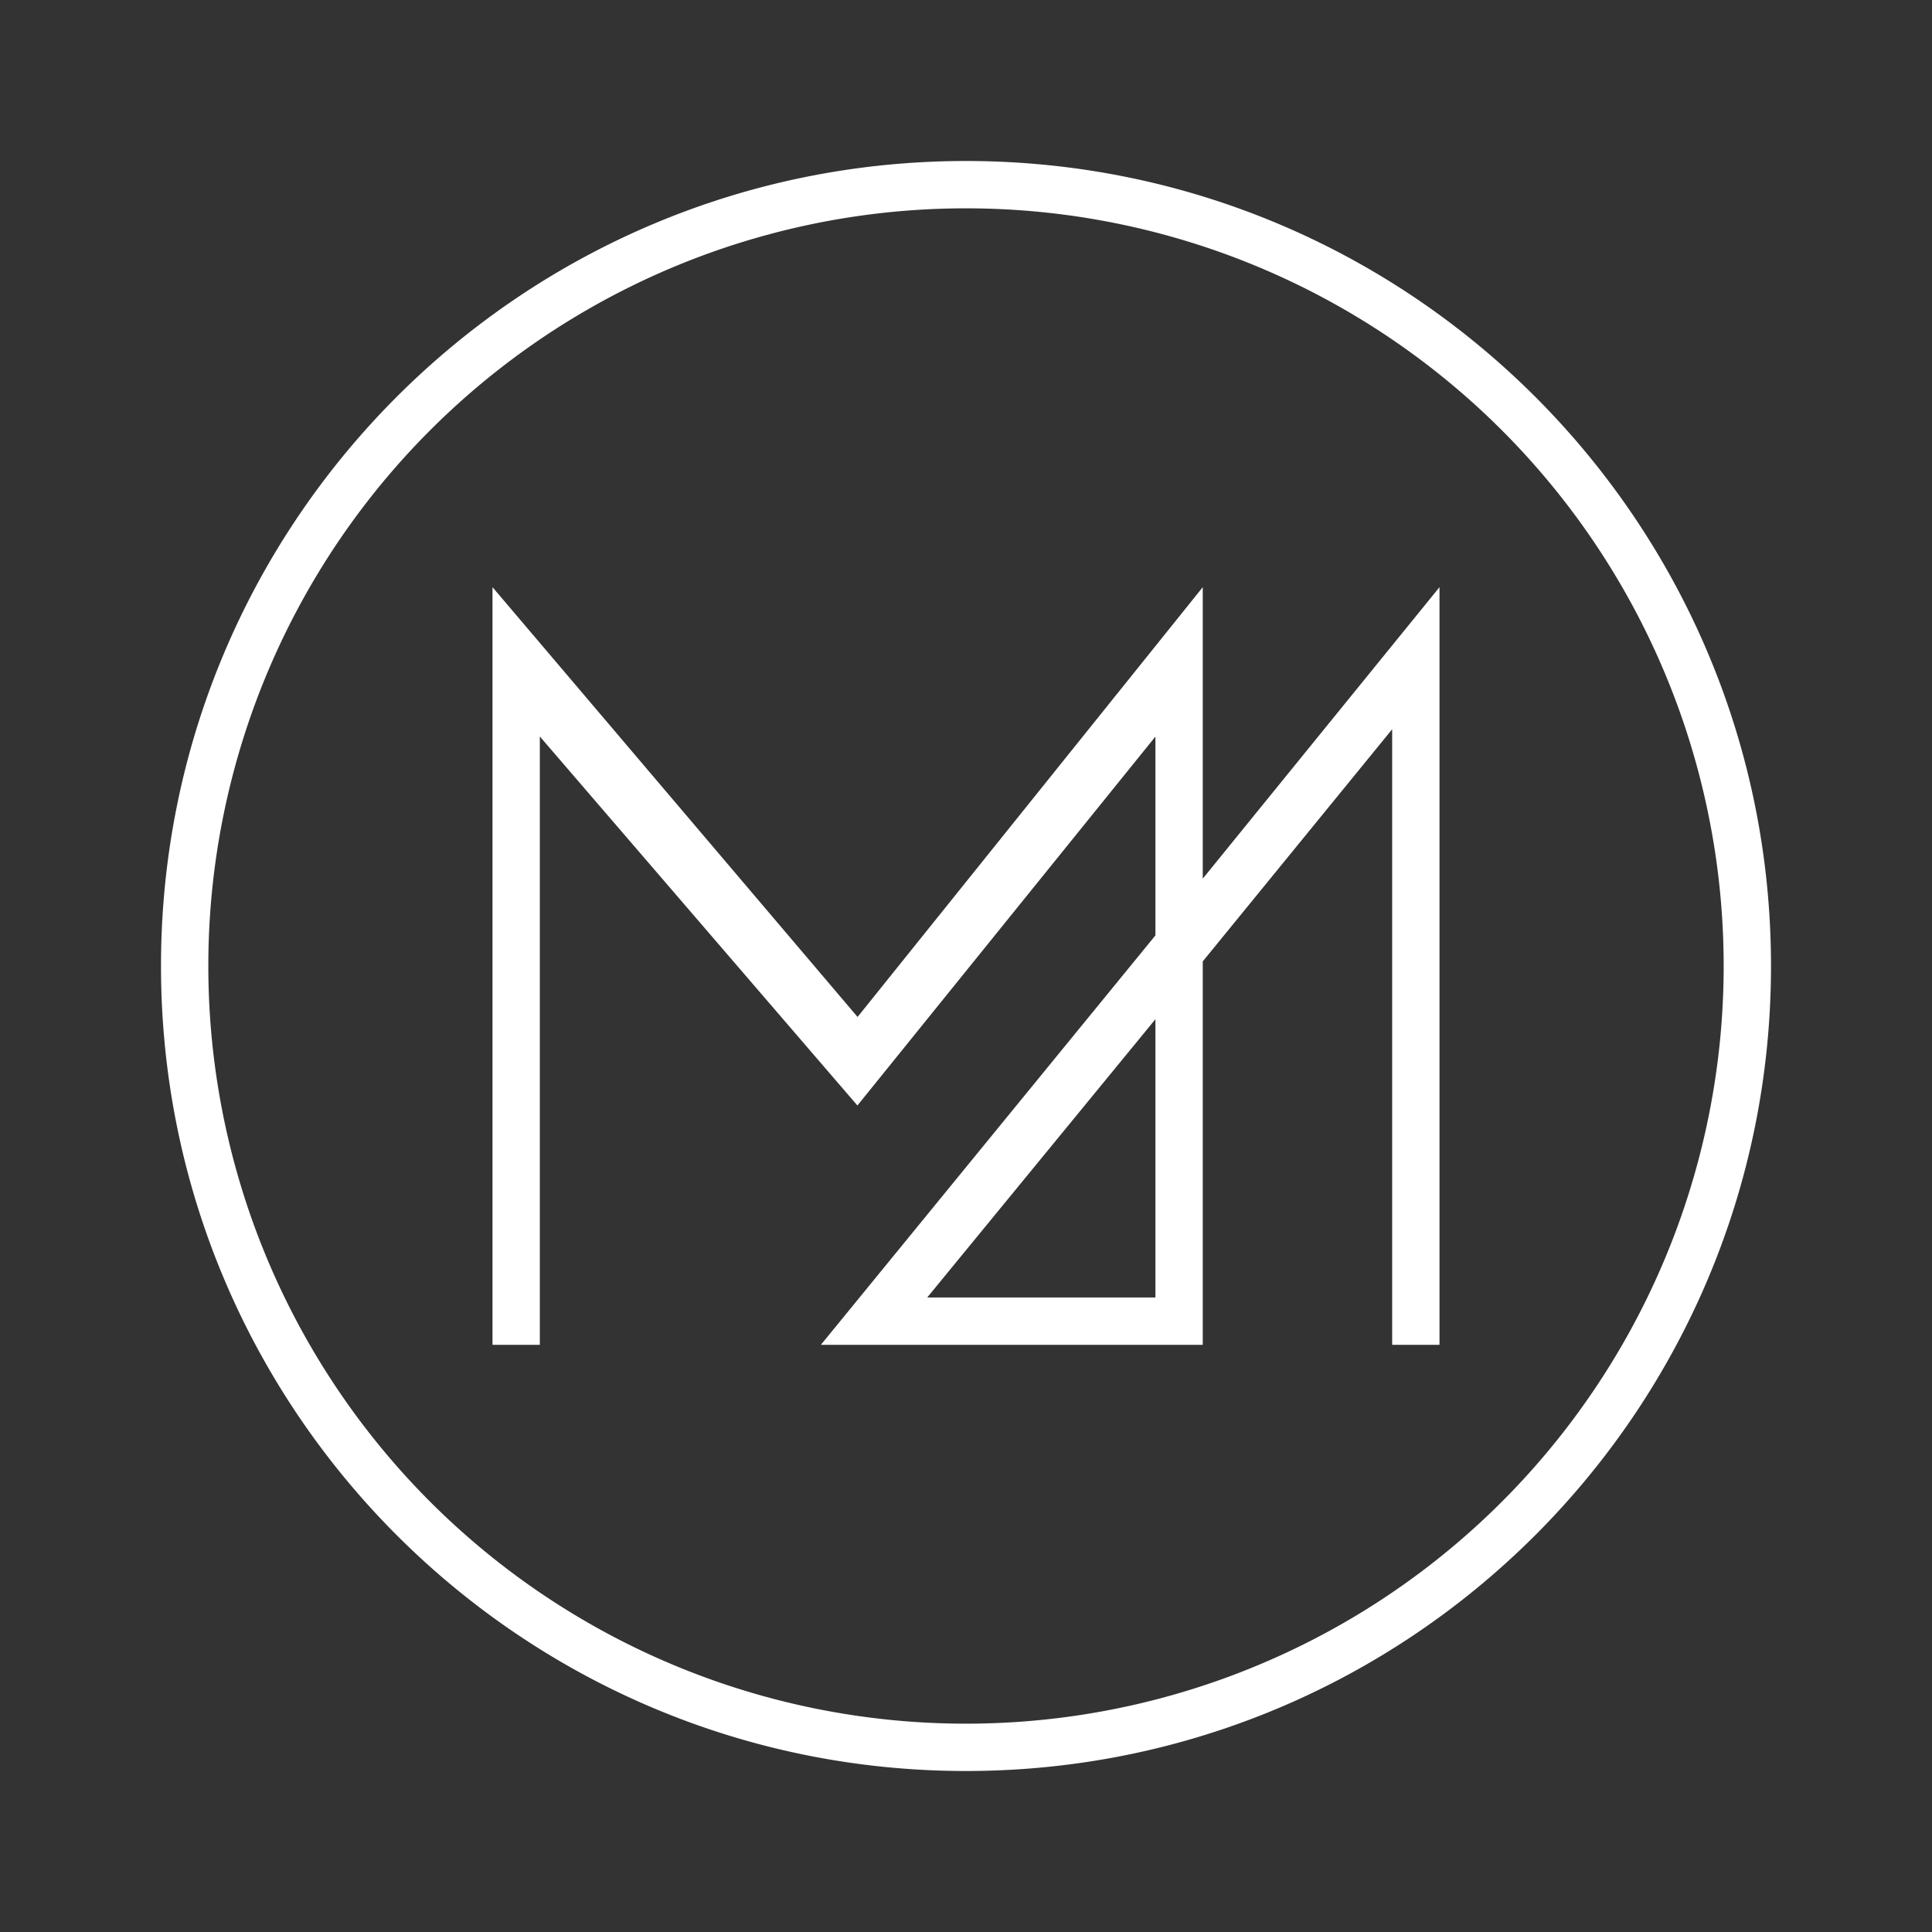 <svg xmlns="http://www.w3.org/2000/svg" width="24" height="24" fill="none" viewBox="0 0 24 24">
    <rect x="0" y="0" width="24" height="24" fill="#333333" stroke="none"/>
    <path fill="#fff" fill-rule="evenodd" d="M12 22c5.523 0 10-4.477 10-10S17.523 2 12 2 2 6.477 2 12s4.477 10 10 10m0-.588A9.41 9.41 0 0 0 21.412 12 9.41 9.41 0 0 0 12 2.588 9.41 9.41 0 0 0 2.588 12 9.41 9.41 0 0 0 12 21.412" clip-rule="evenodd"/>
    <path fill="#fff" fill-rule="evenodd" d="M17.882 7.294v9.412h-.588V9.059l-2.353 2.884v4.763h-4.744l4.156-5.086V9.15l-3.702 4.583-3.945-4.584v7.557h-.588V7.294l4.535 5.339 4.288-5.339v3.621zm-3.529 5.367-2.835 3.457h2.835z" clip-rule="evenodd"/>
</svg>
